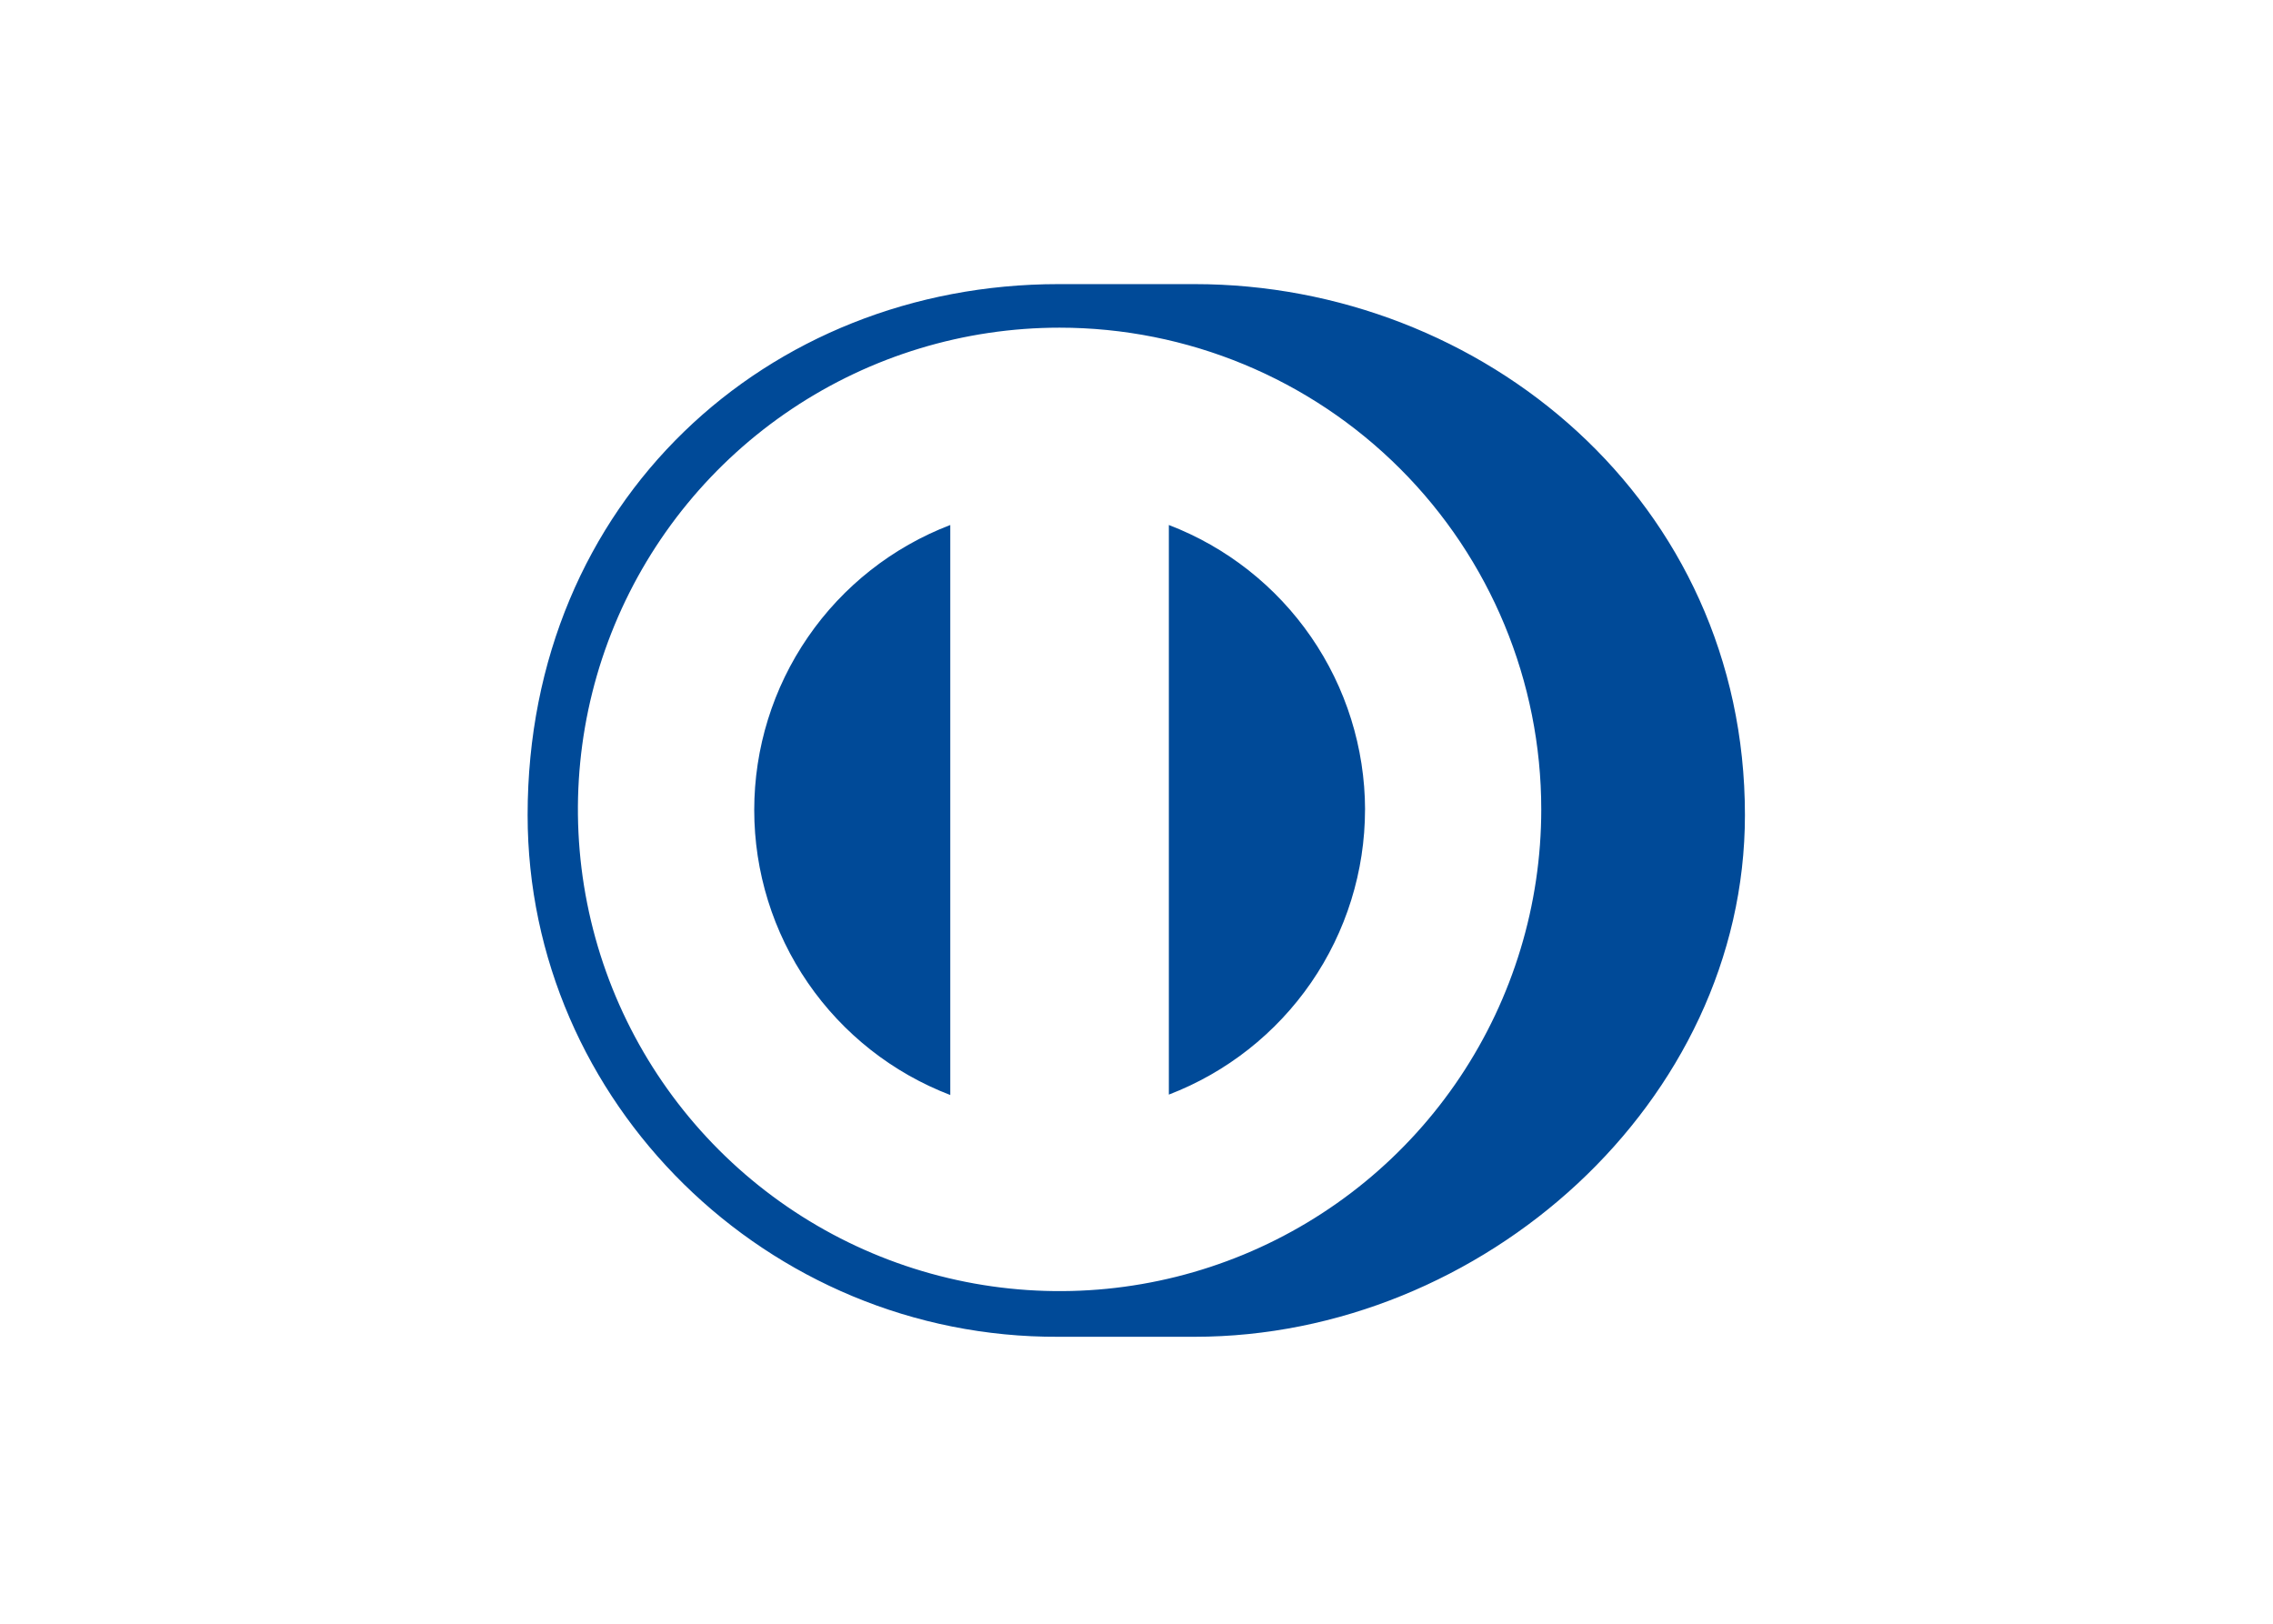 <svg fill="none" height="40" viewBox="0 0 56 40" width="56" xmlns="http://www.w3.org/2000/svg"><path d="m26.078 32.931c-7.175.034-13.079-5.778-13.079-12.853 0-7.732 5.904-13.079 13.079-13.079h3.352c7.088 0 13.56 5.345 13.56 13.079 0 7.074-6.472 12.853-13.56 12.853zm.027-24.859c-2.347 0-4.641.696-6.593 2-1.952 1.304-3.473 3.157-4.371 5.326-.898 2.168-1.133 4.554-.675 6.856s1.588 4.416 3.248 6.076c1.66 1.66 3.774 2.79 6.076 3.248s4.688.223 6.856-.675c2.168-.898 4.022-2.419 5.326-4.371s2-4.246 2-6.593c0-3.147-1.25-6.166-3.476-8.391-2.225-2.225-5.244-3.476-8.391-3.476zm-2.693 18.891v-14.03c-1.421.544-2.644 1.506-3.506 2.76-.863 1.254-1.324 2.74-1.324 4.261 0 1.522.462 3.008 1.324 4.261.863 1.254 2.085 2.216 3.506 2.76zm10.219-7.02c-.004-1.52-.468-3.003-1.331-4.254s-2.084-2.212-3.503-2.756v14.032c1.421-.545 2.643-1.508 3.506-2.761.863-1.253 1.326-2.739 1.327-4.261z" fill="#004a98"/></svg>